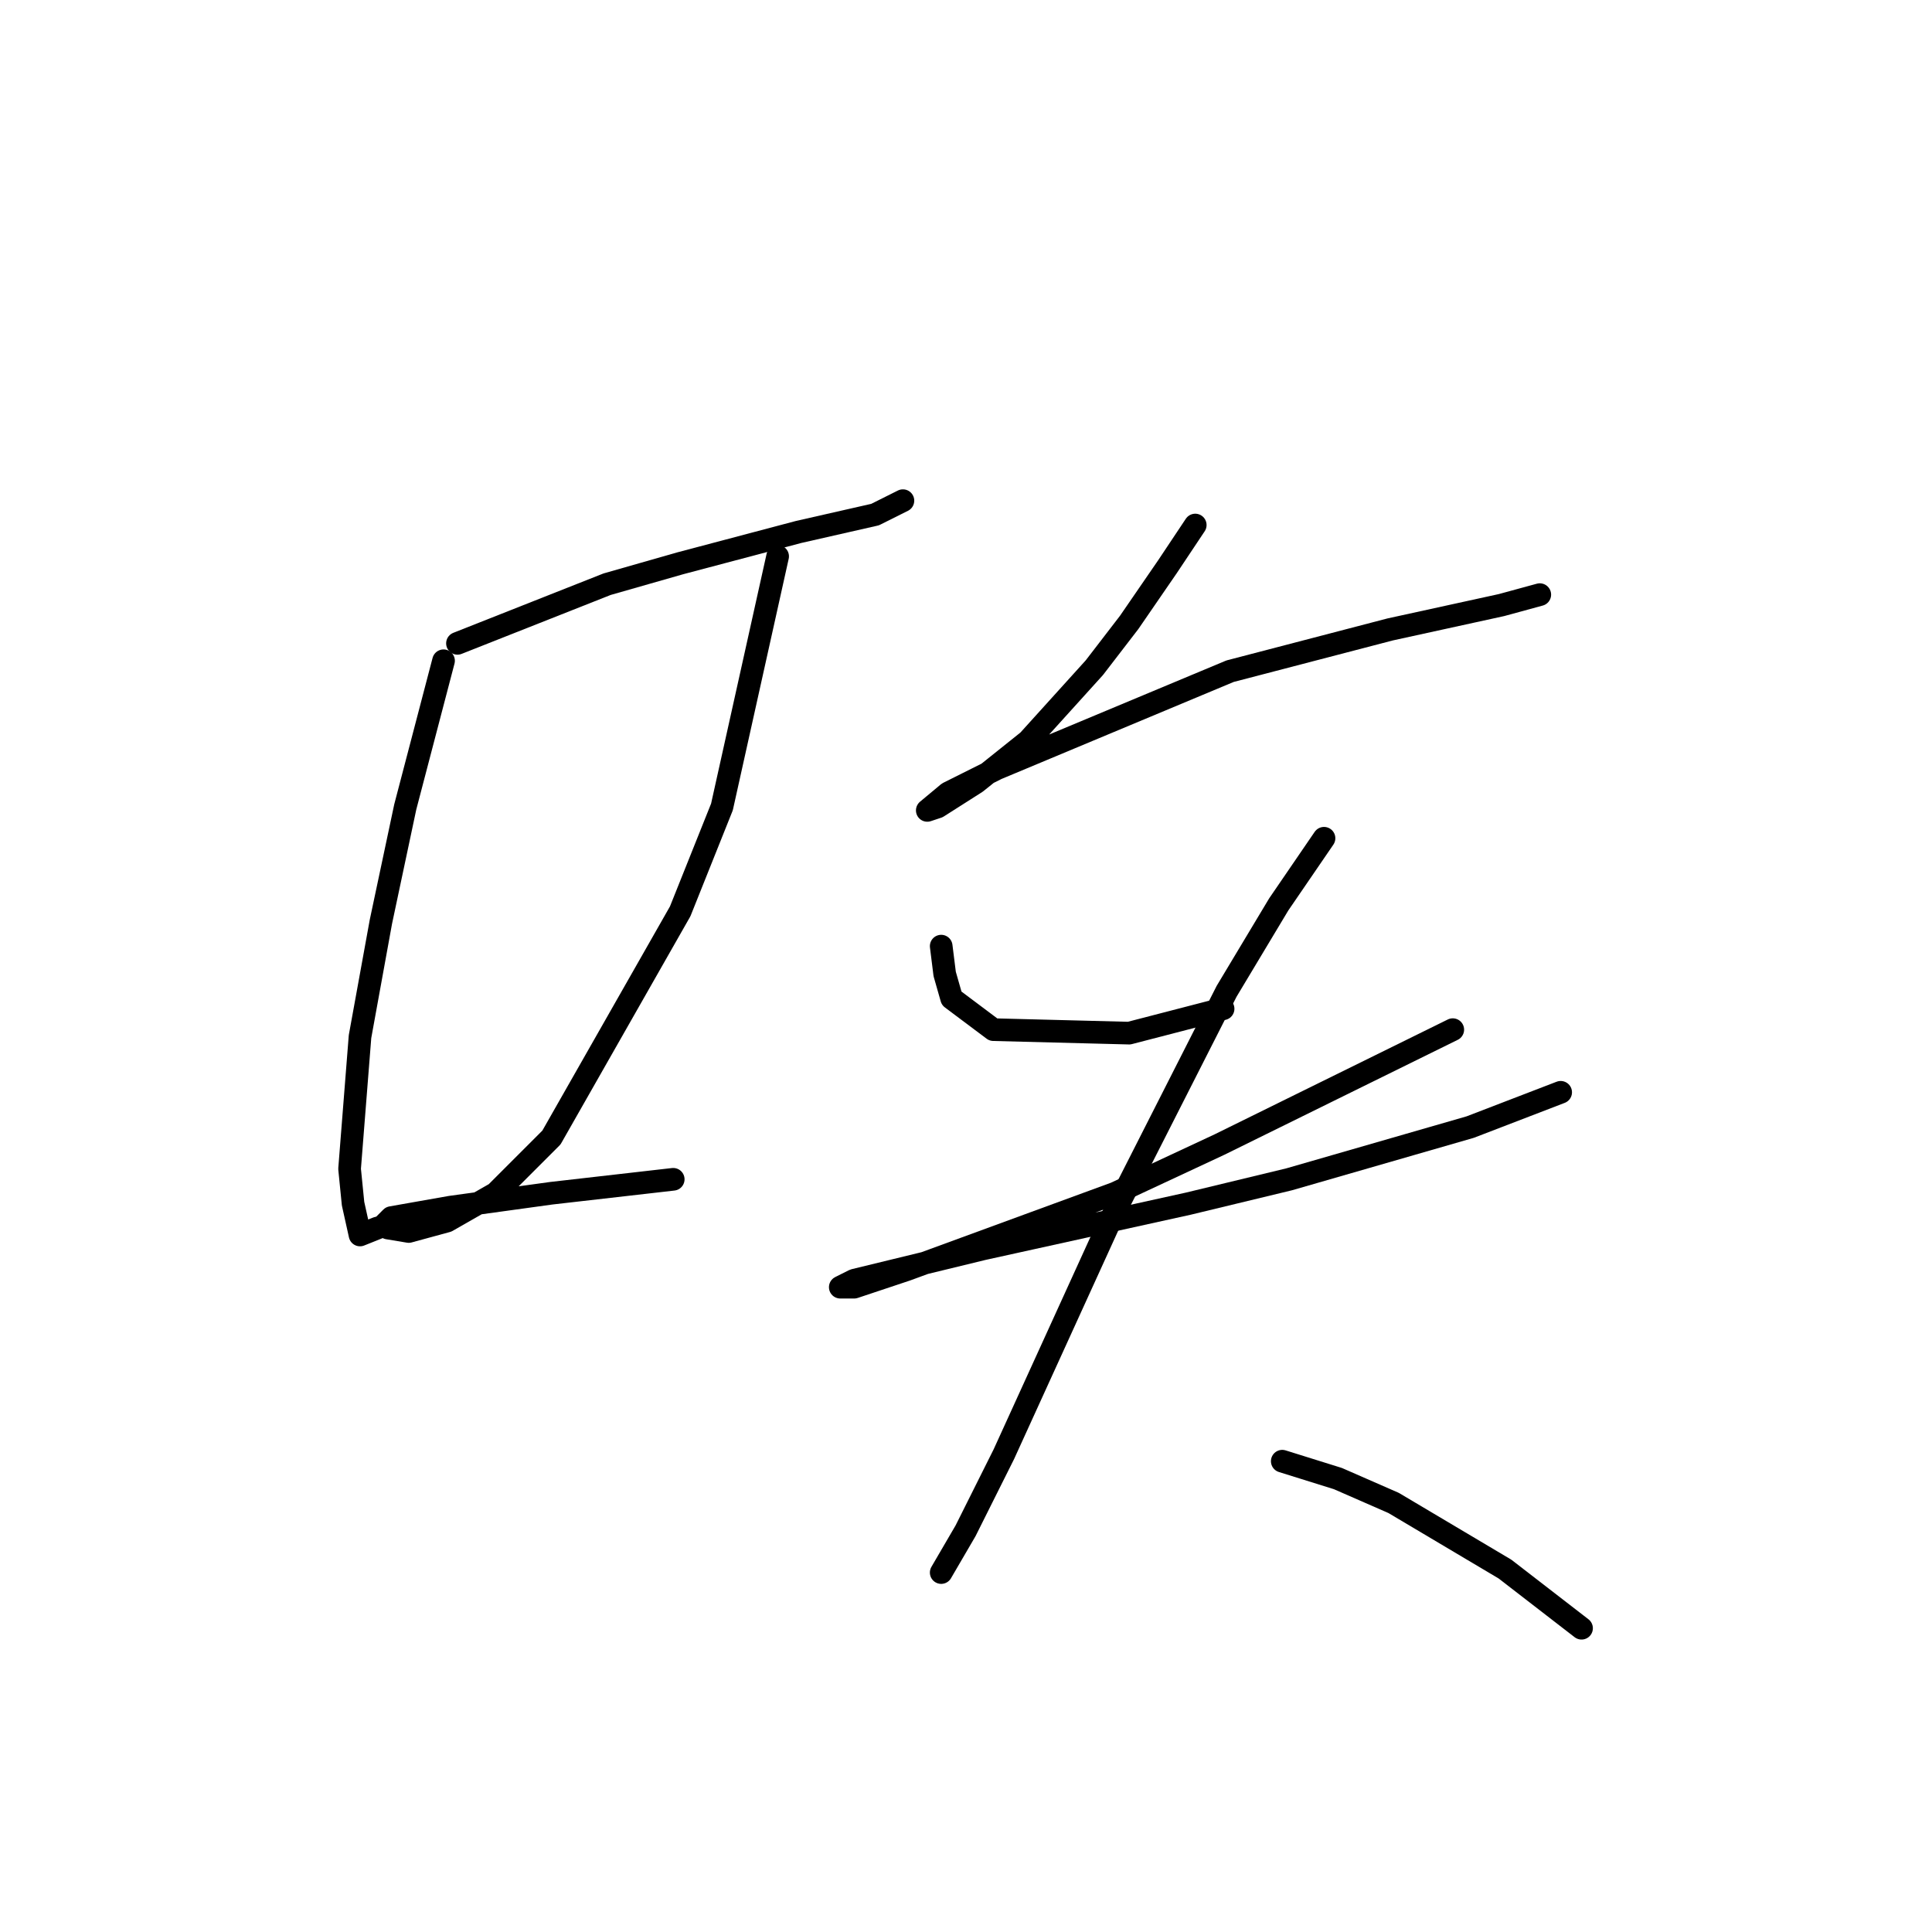 <?xml version="1.0" standalone="no"?>
    <svg width="256" height="256" xmlns="http://www.w3.org/2000/svg" version="1.1">
    <polyline stroke="black" stroke-width="3" stroke-linecap="round" fill="transparent" stroke-linejoin="round" points="60.616 85.248 80.445 77.409 90.129 74.642 105.807 70.492 115.952 68.186 119.642 66.341 119.642 66.341 " />
        <polyline stroke="black" stroke-width="3" stroke-linecap="round" fill="transparent" stroke-linejoin="round" points="58.771 87.554 53.699 106.922 50.471 122.139 47.704 137.357 46.321 154.88 46.782 159.491 47.704 163.642 50.01 162.719 50.01 162.719 " />
        <polyline stroke="black" stroke-width="3" stroke-linecap="round" fill="transparent" stroke-linejoin="round" points="103.041 73.72 95.662 106.922 90.129 120.756 73.067 150.73 65.688 158.108 59.232 161.797 54.16 163.18 51.393 162.719 50.932 162.258 51.854 161.336 59.694 159.952 73.067 158.108 89.206 156.263 89.206 156.263 " />
        <polyline stroke="black" stroke-width="3" stroke-linecap="round" fill="transparent" stroke-linejoin="round" points="158.377 69.569 154.688 75.103 149.615 82.481 145.004 88.476 136.243 98.16 129.325 103.694 124.253 106.922 122.869 107.383 125.636 105.077 132.092 101.849 162.989 88.937 184.201 83.404 198.957 80.176 204.03 78.792 204.03 78.792 " />
        <polyline stroke="black" stroke-width="3" stroke-linecap="round" fill="transparent" stroke-linejoin="round" points="124.714 125.367 125.175 129.056 126.097 132.284 131.631 136.434 149.615 136.896 162.066 133.668 162.066 133.668 " />
        <polyline stroke="black" stroke-width="3" stroke-linecap="round" fill="transparent" stroke-linejoin="round" points="192.501 136.434 161.605 151.652 147.771 158.108 120.103 168.253 113.186 170.559 111.341 170.559 113.186 169.636 130.248 165.486 157.455 159.491 170.828 156.263 194.807 149.346 206.797 144.735 206.797 144.735 " />
        <polyline stroke="black" stroke-width="3" stroke-linecap="round" fill="transparent" stroke-linejoin="round" points="175.439 111.072 169.444 119.833 162.527 131.362 147.31 161.336 133.015 192.693 127.942 202.838 124.714 208.372 124.714 208.372 " />
        <polyline stroke="black" stroke-width="3" stroke-linecap="round" fill="transparent" stroke-linejoin="round" points="169.906 193.616 177.284 195.921 184.662 199.149 199.418 207.911 209.563 215.75 209.563 215.75 " />
        </svg>